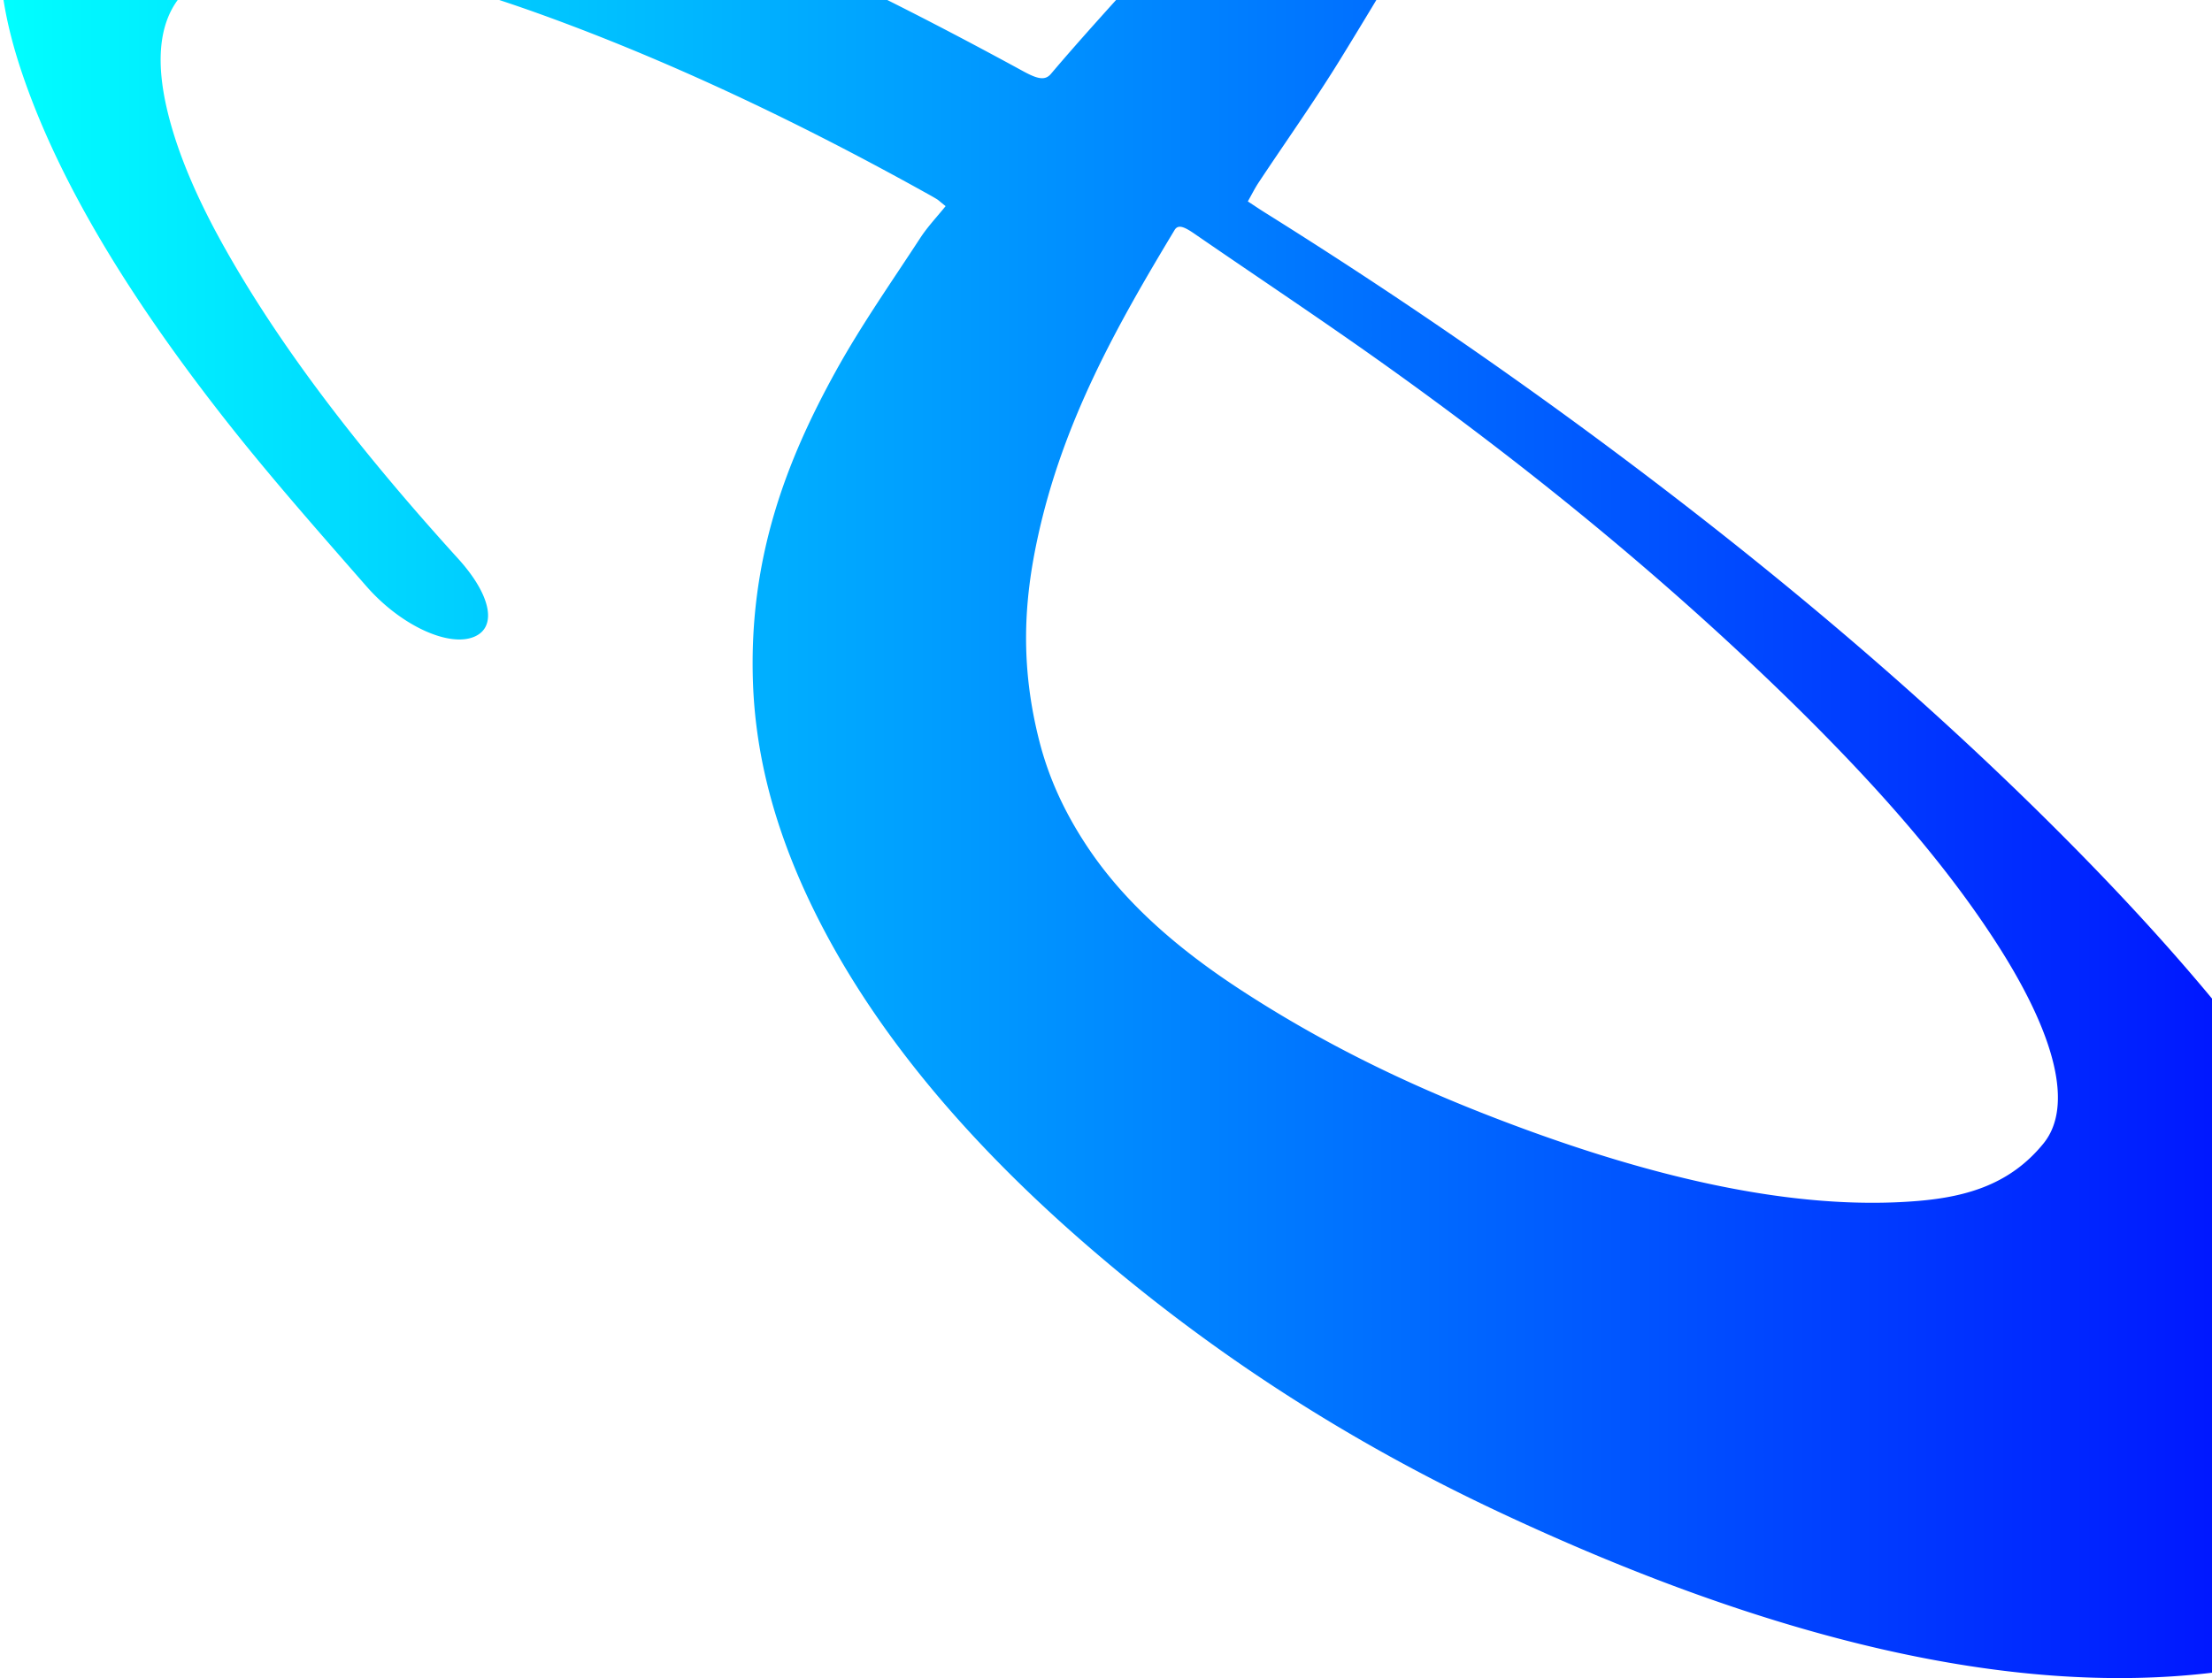 <svg width="705" height="535" fill="none" xmlns="http://www.w3.org/2000/svg"><path d="M397.701 64.214c1.237-2.18 2.221-4.174 3.425-5.997 8.662-13.075 17.739-25.833 25.986-39.217 13.851-22.473 27.19-45.337 40.732-68.046.927-1.554 2.188-2.912 2.619-4.784 1.472-6.306-4.555-16.313-14.169-23.905-9.662-7.632-21.106-11.553-25.986-7.86-4.872 3.694-8.263 8.739-12.135 13.32-12.623 14.922-25.116 29.942-37.779 44.832-4.937 5.801-10.208 11.334-15.299 17.005-10.11 11.285-20.366 22.449-30.151 33.994-1.854 2.189-4.229 1.668-8.833-.846-51.696-28.21-102.83-52.464-152.656-69.428-42.48-14.467-82.114-23.377-115.575-20.903-21.749 1.61-38.536 8.307-48.435 21.838C-2.722-29.143-2.73-5.556 7.022 23.296c12.151 35.955 35.64 73.562 65.815 111.811 13.713 17.379 28.923 34.629 43.953 51.813 10.614 12.14 25.238 18.999 33.469 16.403 8.394-2.652 6.686-13.173-4.278-25.255-29.671-32.685-55.551-65.589-74.282-98.891-8.435-14.987-14.787-29.422-18.154-43.01-7.963-32.098 4.408-48.257 36.03-49.111 26.638-.716 58.106 8.153 91.16 20.601 37.527 14.134 75.665 32.327 114.201 53.75 1.22.675 2.44 1.35 3.652 2.083.488.3.96.756 2.79 2.23-2.717 3.384-5.743 6.557-8.126 10.219-9.109 13.986-18.707 27.623-26.84 42.334-15.762 28.534-27.792 59.591-26.433 99.24.732 21.301 5.937 44.49 18.348 70.437 17.666 36.924 46.41 72.488 85.466 106.767 42.261 37.086 87.109 65.279 133.404 87.06 87.288 41.073 163.539 58.998 227.256 51.561 24.766-2.888 44.359-11.269 57.153-26.256 25.872-30.301 18.682-76.312-18.455-136.302-22.57-36.46-53.086-71.699-87.548-106.141-43.359-43.334-90.663-83.057-140.553-120.33-36.641-27.379-73.949-52.813-111.907-76.547-1.668-1.042-3.319-2.165-5.458-3.564l.016.016Zm183.278 169.58c21.635 21.944 41.066 44.474 56.007 67.907 17.95 28.152 24.067 51.008 14.209 62.96-10.362 12.66-23.904 16.883-40.081 18.218-39.887 3.287-87.247-7.706-139.399-28.315-25.197-9.959-50.703-22.286-76.372-39.039-19.634-12.815-36.641-27.428-48.581-45.271-7.971-11.912-12.688-23.043-15.429-33.685-6.409-24.898-4.823-45.548-.691-64.775 8.043-37.436 25.506-68.224 43.725-98.475 1.138-1.888 3.147-.985 6.303 1.188 20.244 13.945 40.659 27.485 60.724 41.805 44.01 31.407 85.962 65.425 124.661 102.731a801.623 801.623 0 0 1 14.933 14.751" fill="url(#a)"/><defs><linearGradient id="a" x1="776.982" y1="534.98" x2="-.012" y2="534.98" gradientUnits="userSpaceOnUse"><stop stop-color="#00F"/><stop offset="1" stop-color="#0FF"/></linearGradient></defs></svg>